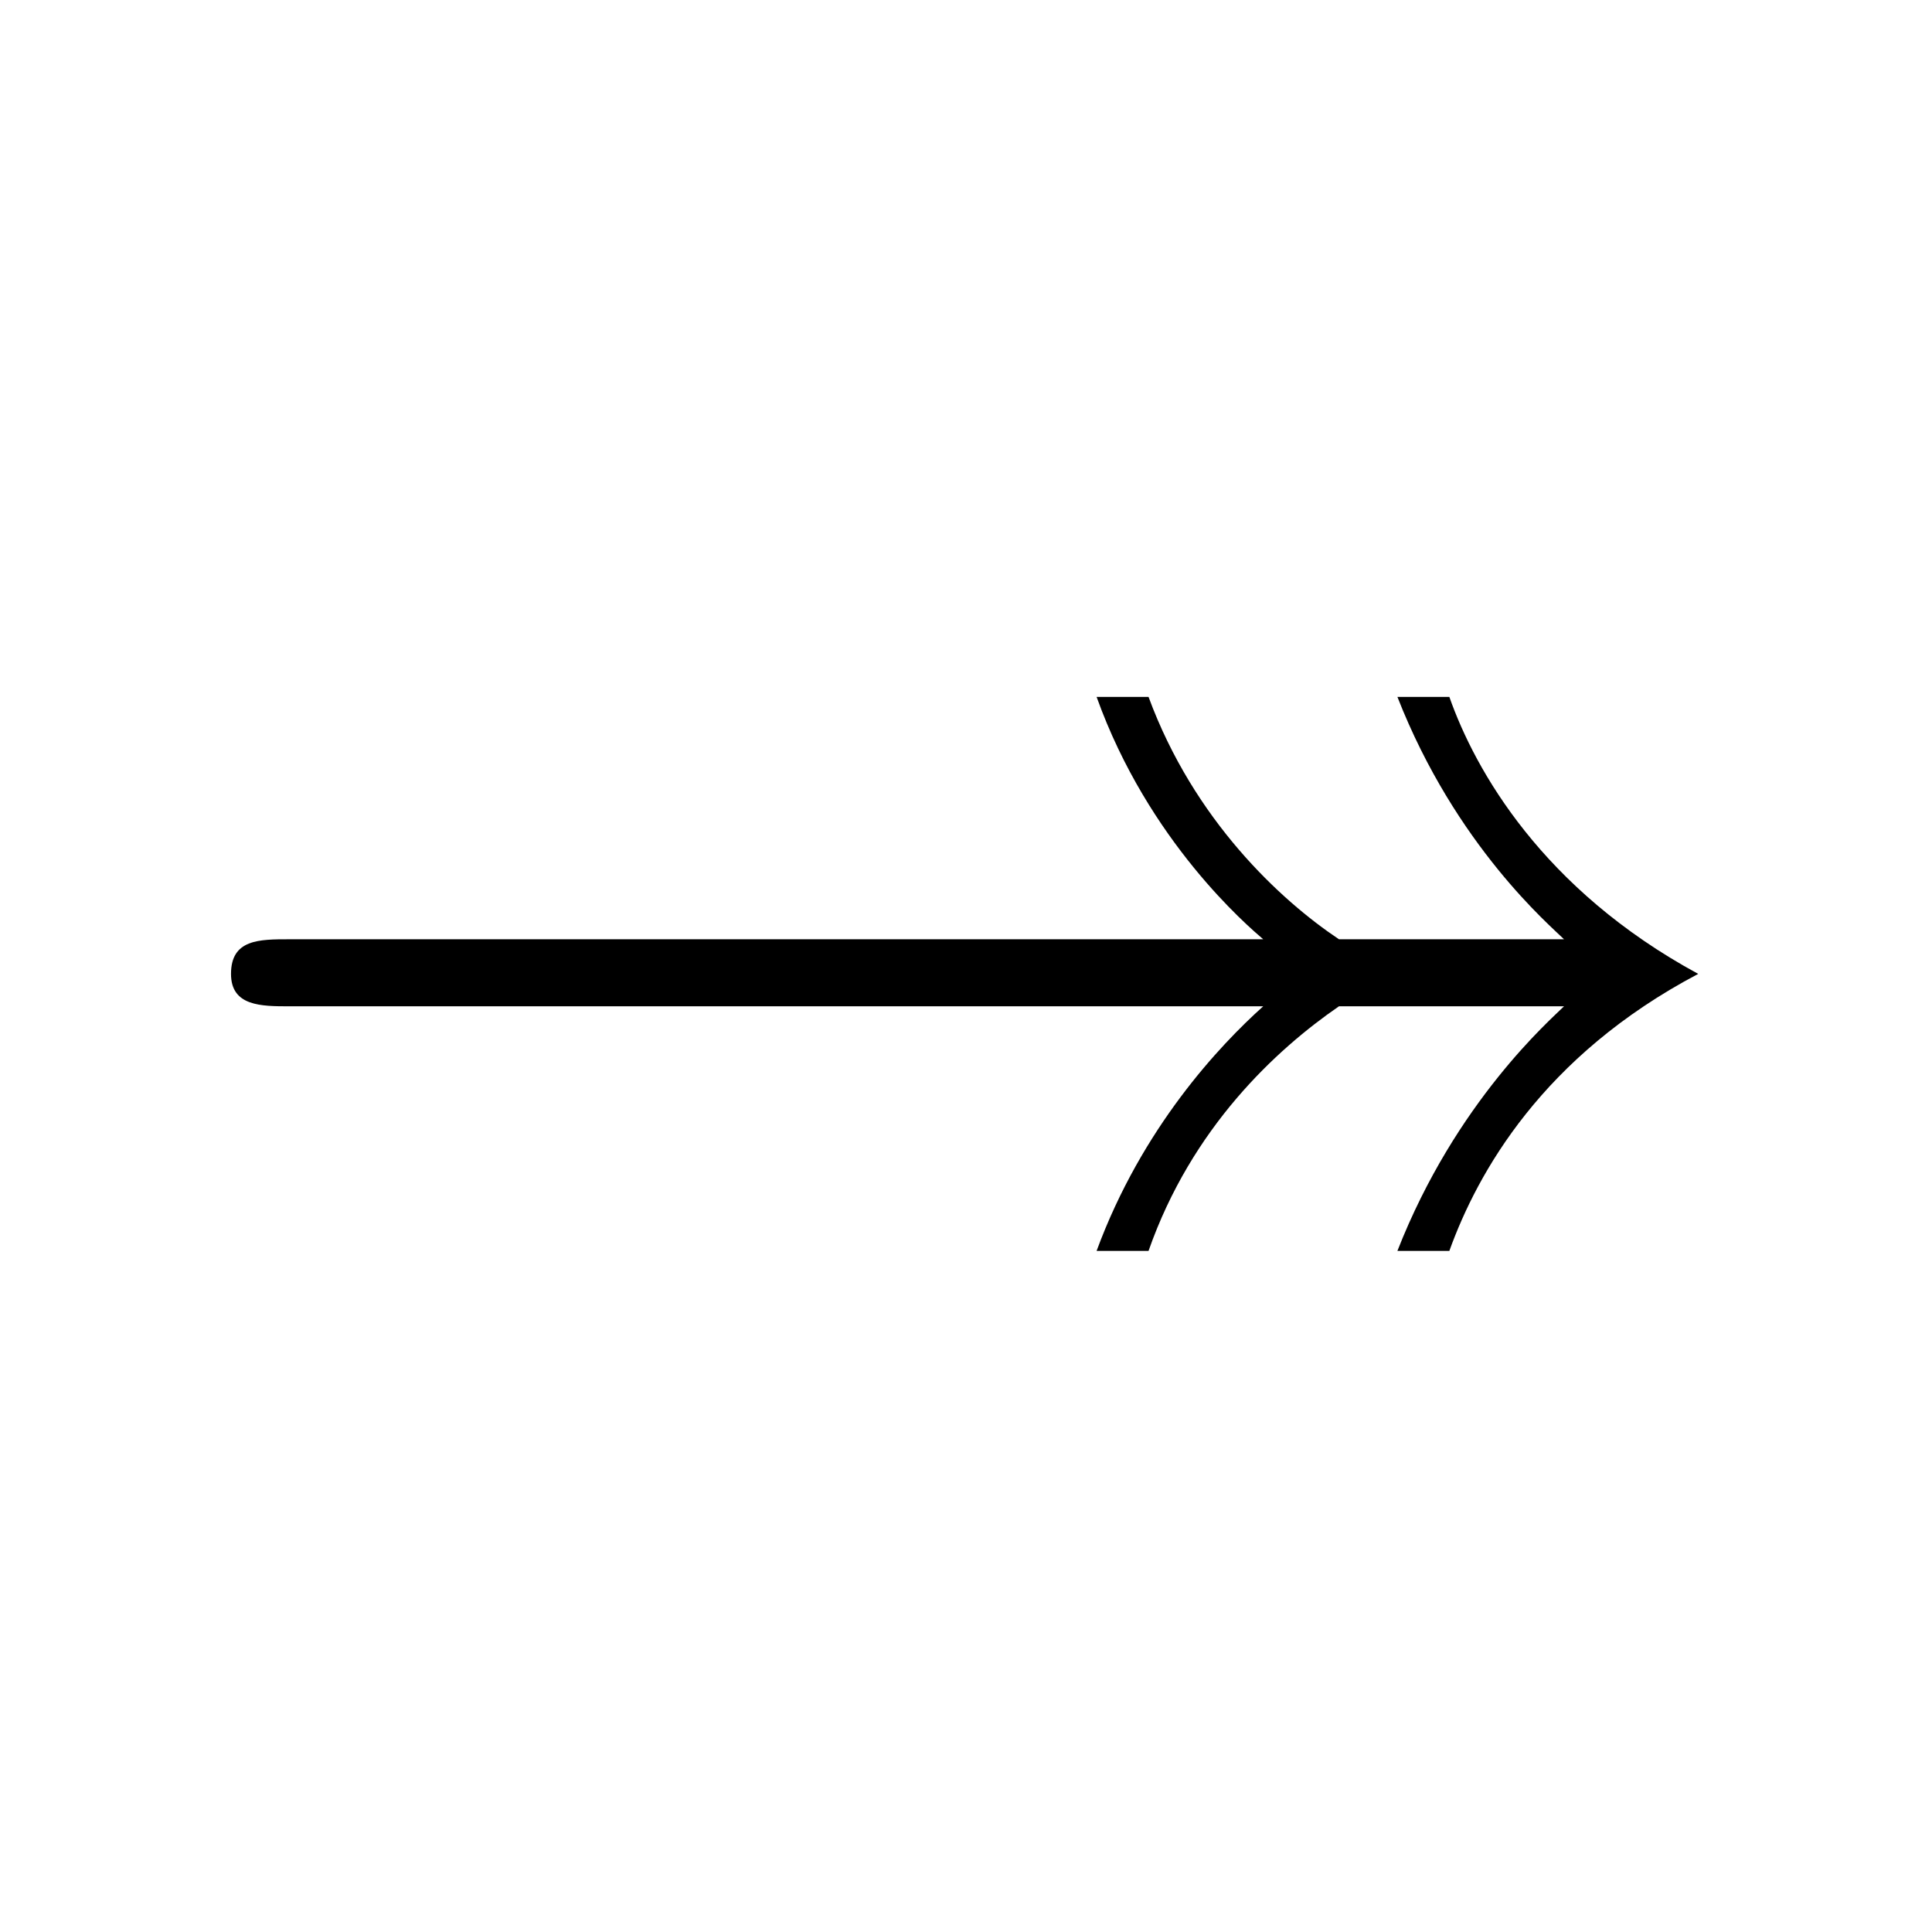 <?xml version="1.0" encoding="UTF-8"?>
<svg xmlns="http://www.w3.org/2000/svg" xmlns:xlink="http://www.w3.org/1999/xlink" width="13.95pt" height="13.95pt" viewBox="0 0 13.95 13.95" version="1.1">
<defs>
<g>
<symbol overflow="visible" id="glyph0-0">
<path style="stroke:none;" d=""/>
</symbol>
<symbol overflow="visible" id="glyph0-1">
<path style="stroke:none;" d="M 8.672 -3.234 C 8.25 -3.516 7.625 -4.094 7.297 -4.984 L 6.922 -4.984 C 7.297 -3.938 8.016 -3.328 8.125 -3.234 L 1.094 -3.234 C 0.875 -3.234 0.672 -3.234 0.672 -2.984 C 0.672 -2.75 0.891 -2.75 1.094 -2.75 L 8.125 -2.75 C 7.812 -2.469 7.25 -1.875 6.922 -0.984 L 7.297 -0.984 C 7.609 -1.875 8.219 -2.438 8.672 -2.75 L 10.297 -2.75 C 10.203 -2.656 9.516 -2.062 9.094 -0.984 L 9.469 -0.984 C 9.672 -1.547 10.141 -2.391 11.266 -2.984 C 10.141 -3.594 9.656 -4.453 9.469 -4.984 L 9.094 -4.984 C 9.516 -3.906 10.203 -3.328 10.297 -3.234 Z M 8.672 -3.234 "/>
</symbol>
</g>
</defs>
<g id="surface1">
<g style="fill:rgb(0%,0%,0%);fill-opacity:1;">
  <use xlink:href="#glyph0-1" x="0.996" y="10.016"/>
</g>
</g>
</svg>
